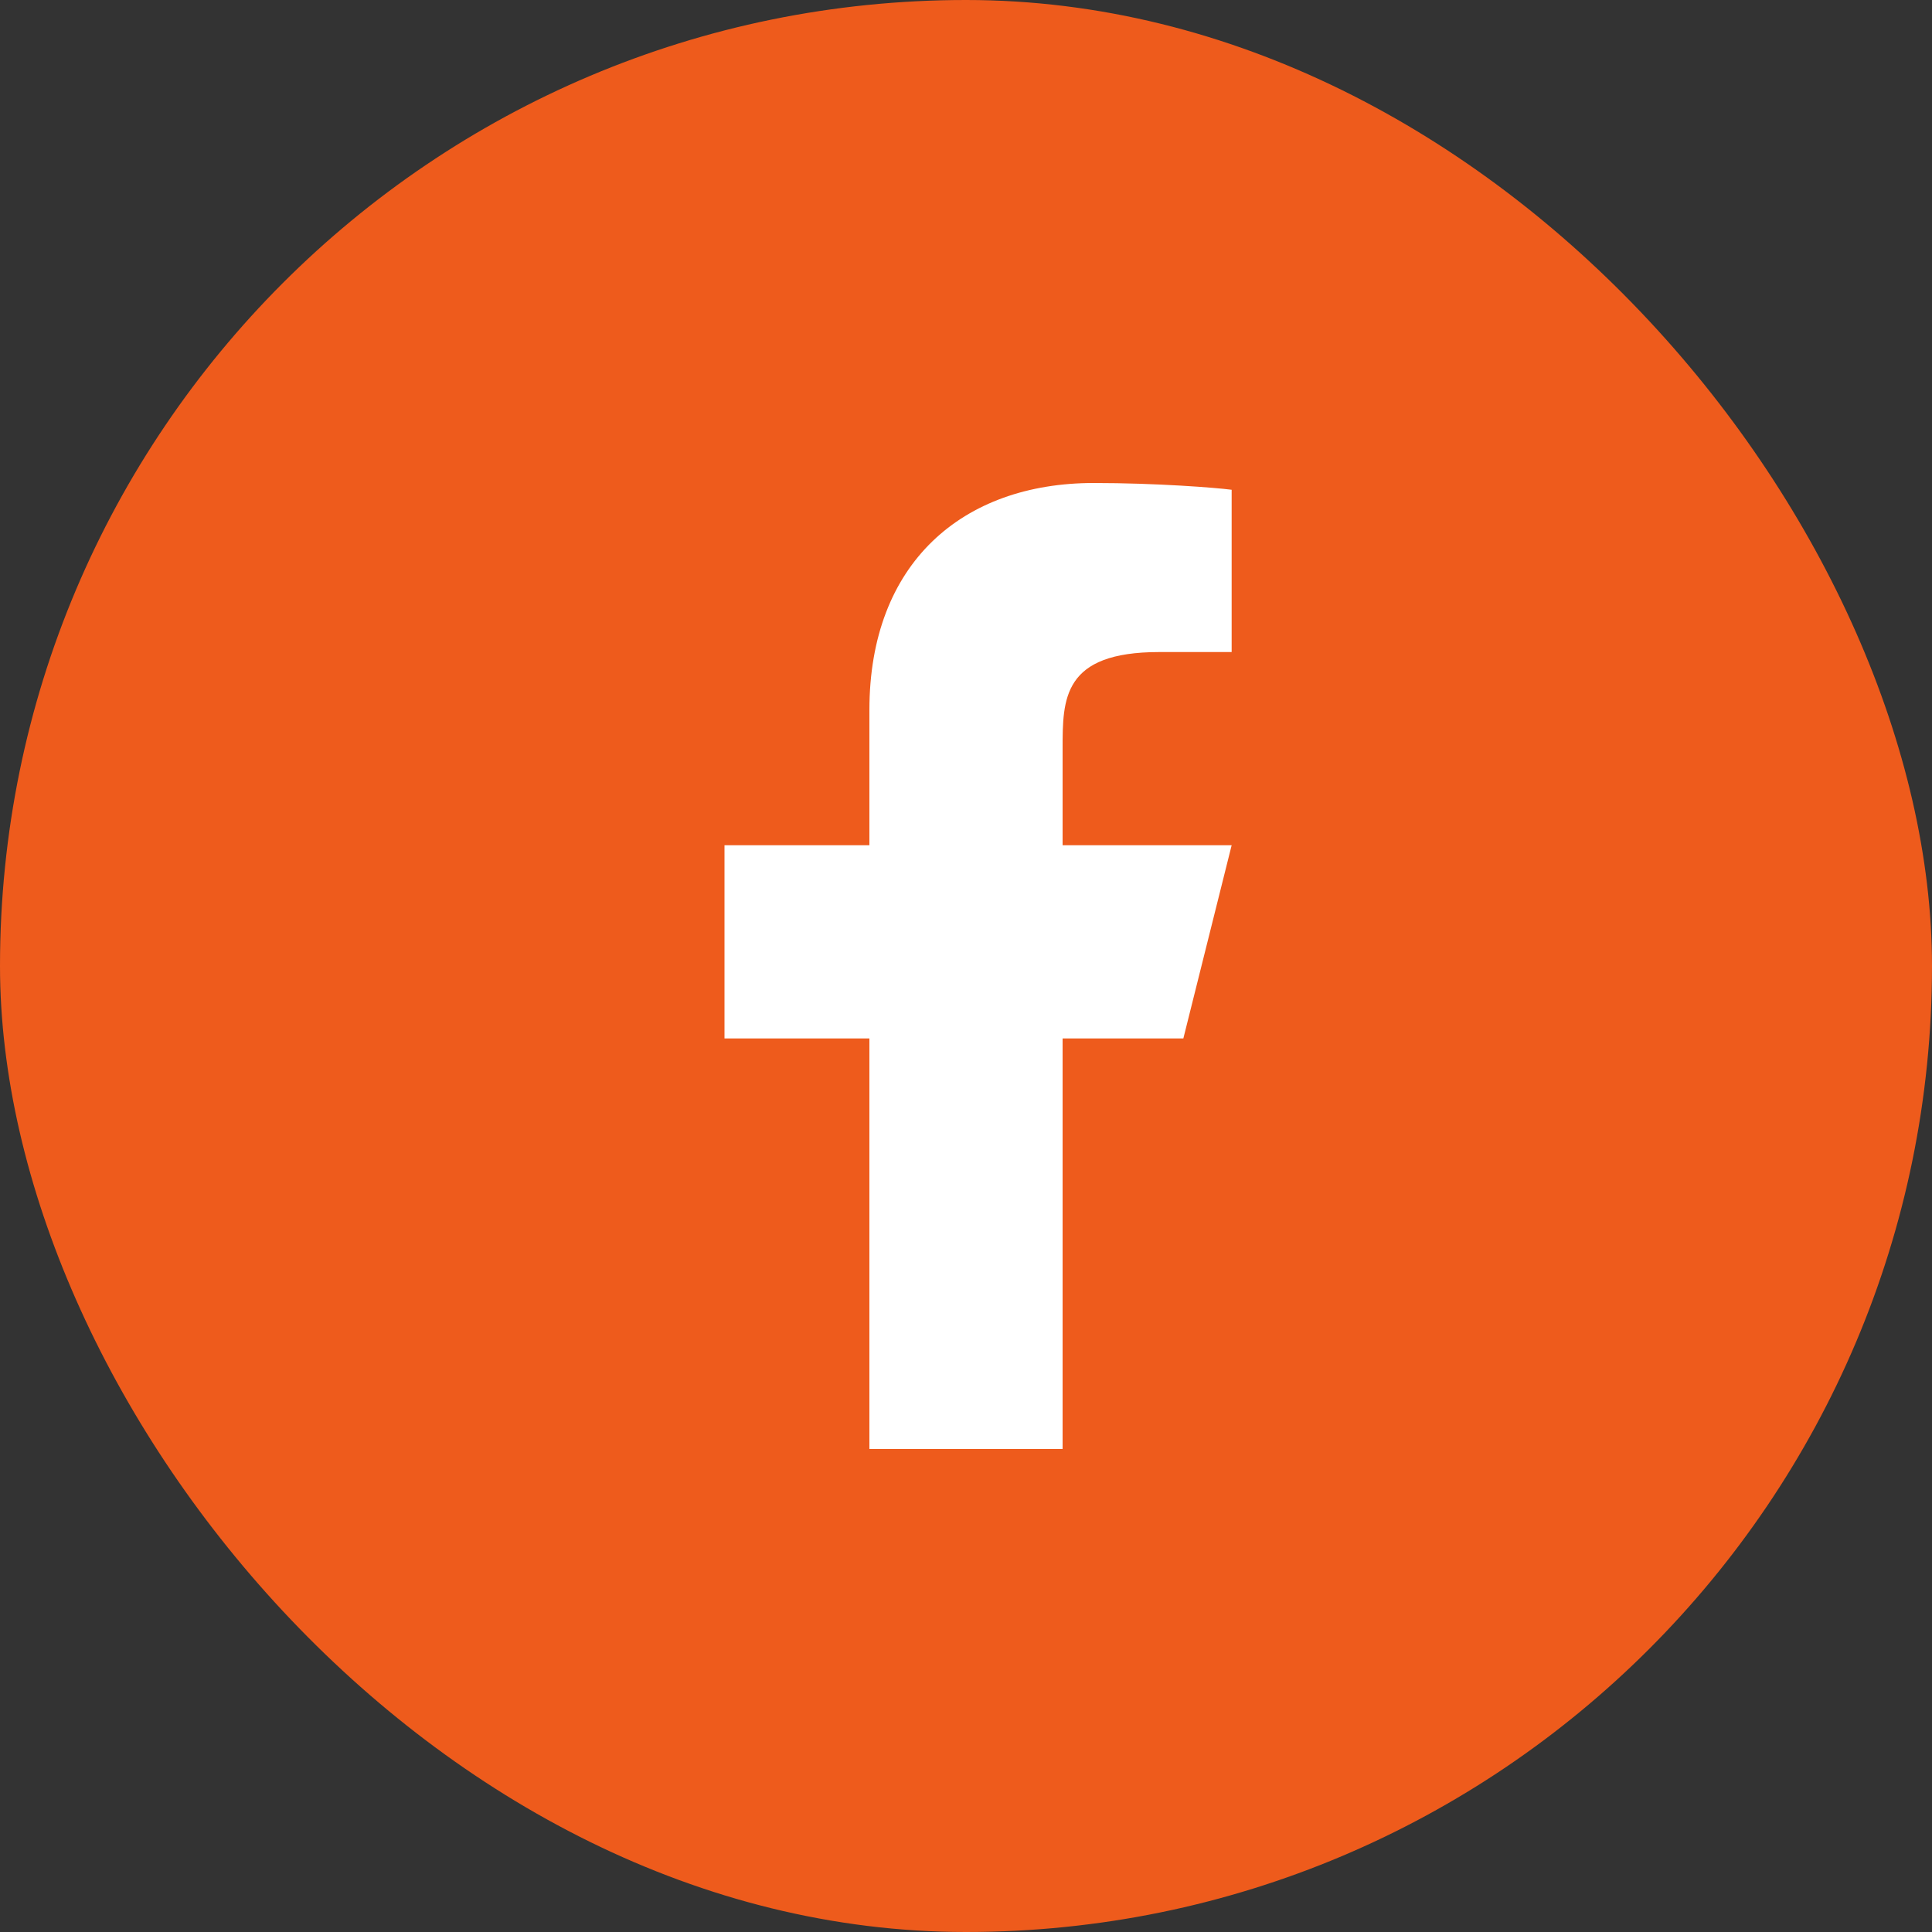 <svg width="38" height="38" viewBox="0 0 38 38" fill="none" xmlns="http://www.w3.org/2000/svg">
<rect x="0" y="0" width="38" height="38" fill="#333333" stroke="none"/>
<rect width="38" height="38" rx="19" fill="#EE5B1C"/>
<path d="M20.9 20.425H23.275L24.225 16.625H20.9V14.725C20.9 13.746 20.9 12.825 22.8 12.825H24.225V9.633C23.915 9.592 22.746 9.5 21.511 9.5C18.932 9.5 17.1 11.074 17.1 13.965V16.625H14.25V20.425H17.1V28.5H20.9V20.425Z" fill="white"/>
</svg>
